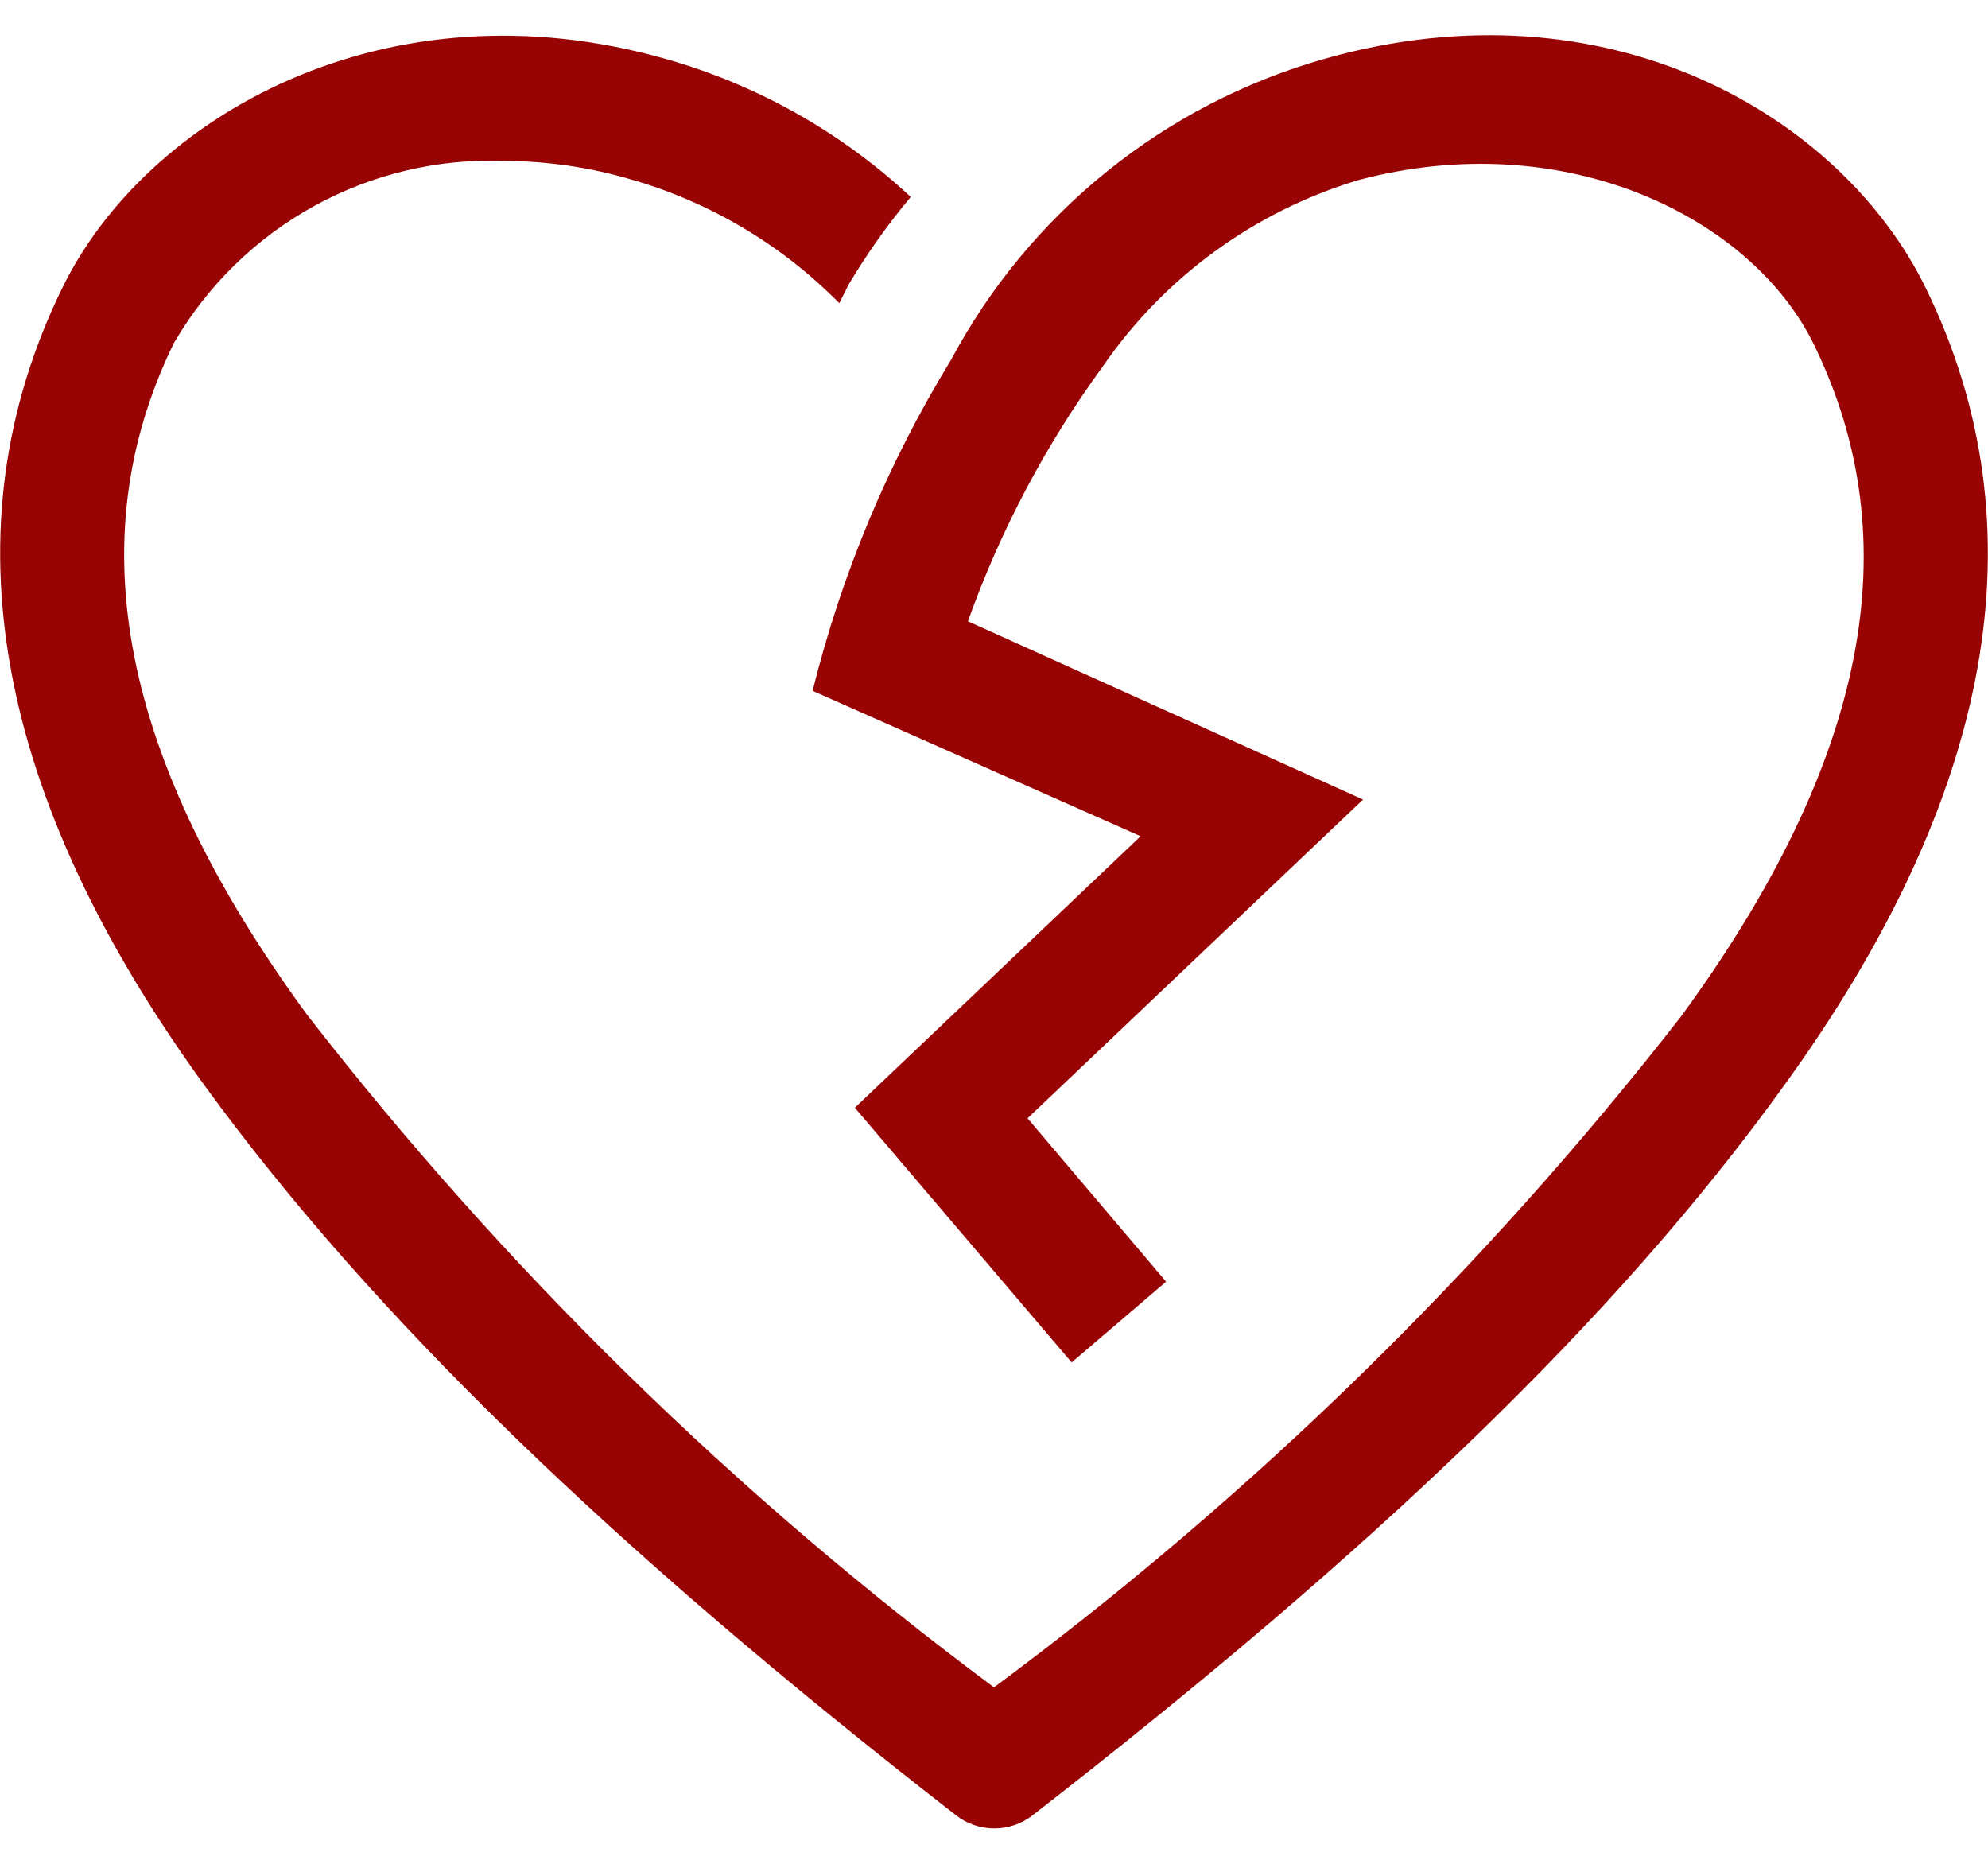 <svg width="32" height="30" viewBox="0 0 32 30" fill="none" xmlns="http://www.w3.org/2000/svg">
<path d="M31 4.64C29.66 1.89 25.91 -0.36 21.31 0.95C20.036 1.313 18.849 1.928 17.818 2.76C16.787 3.591 15.934 4.622 15.31 5.79C14.298 7.442 13.546 9.239 13.08 11.12L18.36 13.46L13.76 17.83L17.25 21.93L18.77 20.63L16.54 18L21.94 12.87L15.58 10C16.103 8.536 16.834 7.156 17.75 5.9C18.739 4.462 20.189 3.404 21.86 2.9C25.2 2.01 28.2 3.5 29.2 5.55C30.75 8.73 30.05 12.27 27.06 16.36C23.879 20.444 20.159 24.077 16 27.16C11.839 24.068 8.119 20.425 4.94 16.33C1.94 12.23 1.25 8.69 2.8 5.52C3.339 4.594 4.119 3.831 5.058 3.315C5.997 2.799 7.059 2.548 8.13 2.59C8.807 2.594 9.48 2.691 10.13 2.88C11.411 3.243 12.575 3.932 13.51 4.88L13.66 4.58C13.955 4.084 14.289 3.612 14.66 3.17C13.541 2.128 12.191 1.367 10.72 0.95C6.2 -0.34 2.34 1.89 1 4.64C-0.88 8.49 -0.1 12.82 3.32 17.51C6 21.18 9.83 24.9 15.39 29.22C15.566 29.357 15.782 29.431 16.005 29.431C16.228 29.431 16.444 29.357 16.62 29.22C22.17 24.91 26.01 21.22 28.69 17.51C32.1 12.82 32.88 8.49 31 4.64Z" fill="#980303"/>
</svg>
